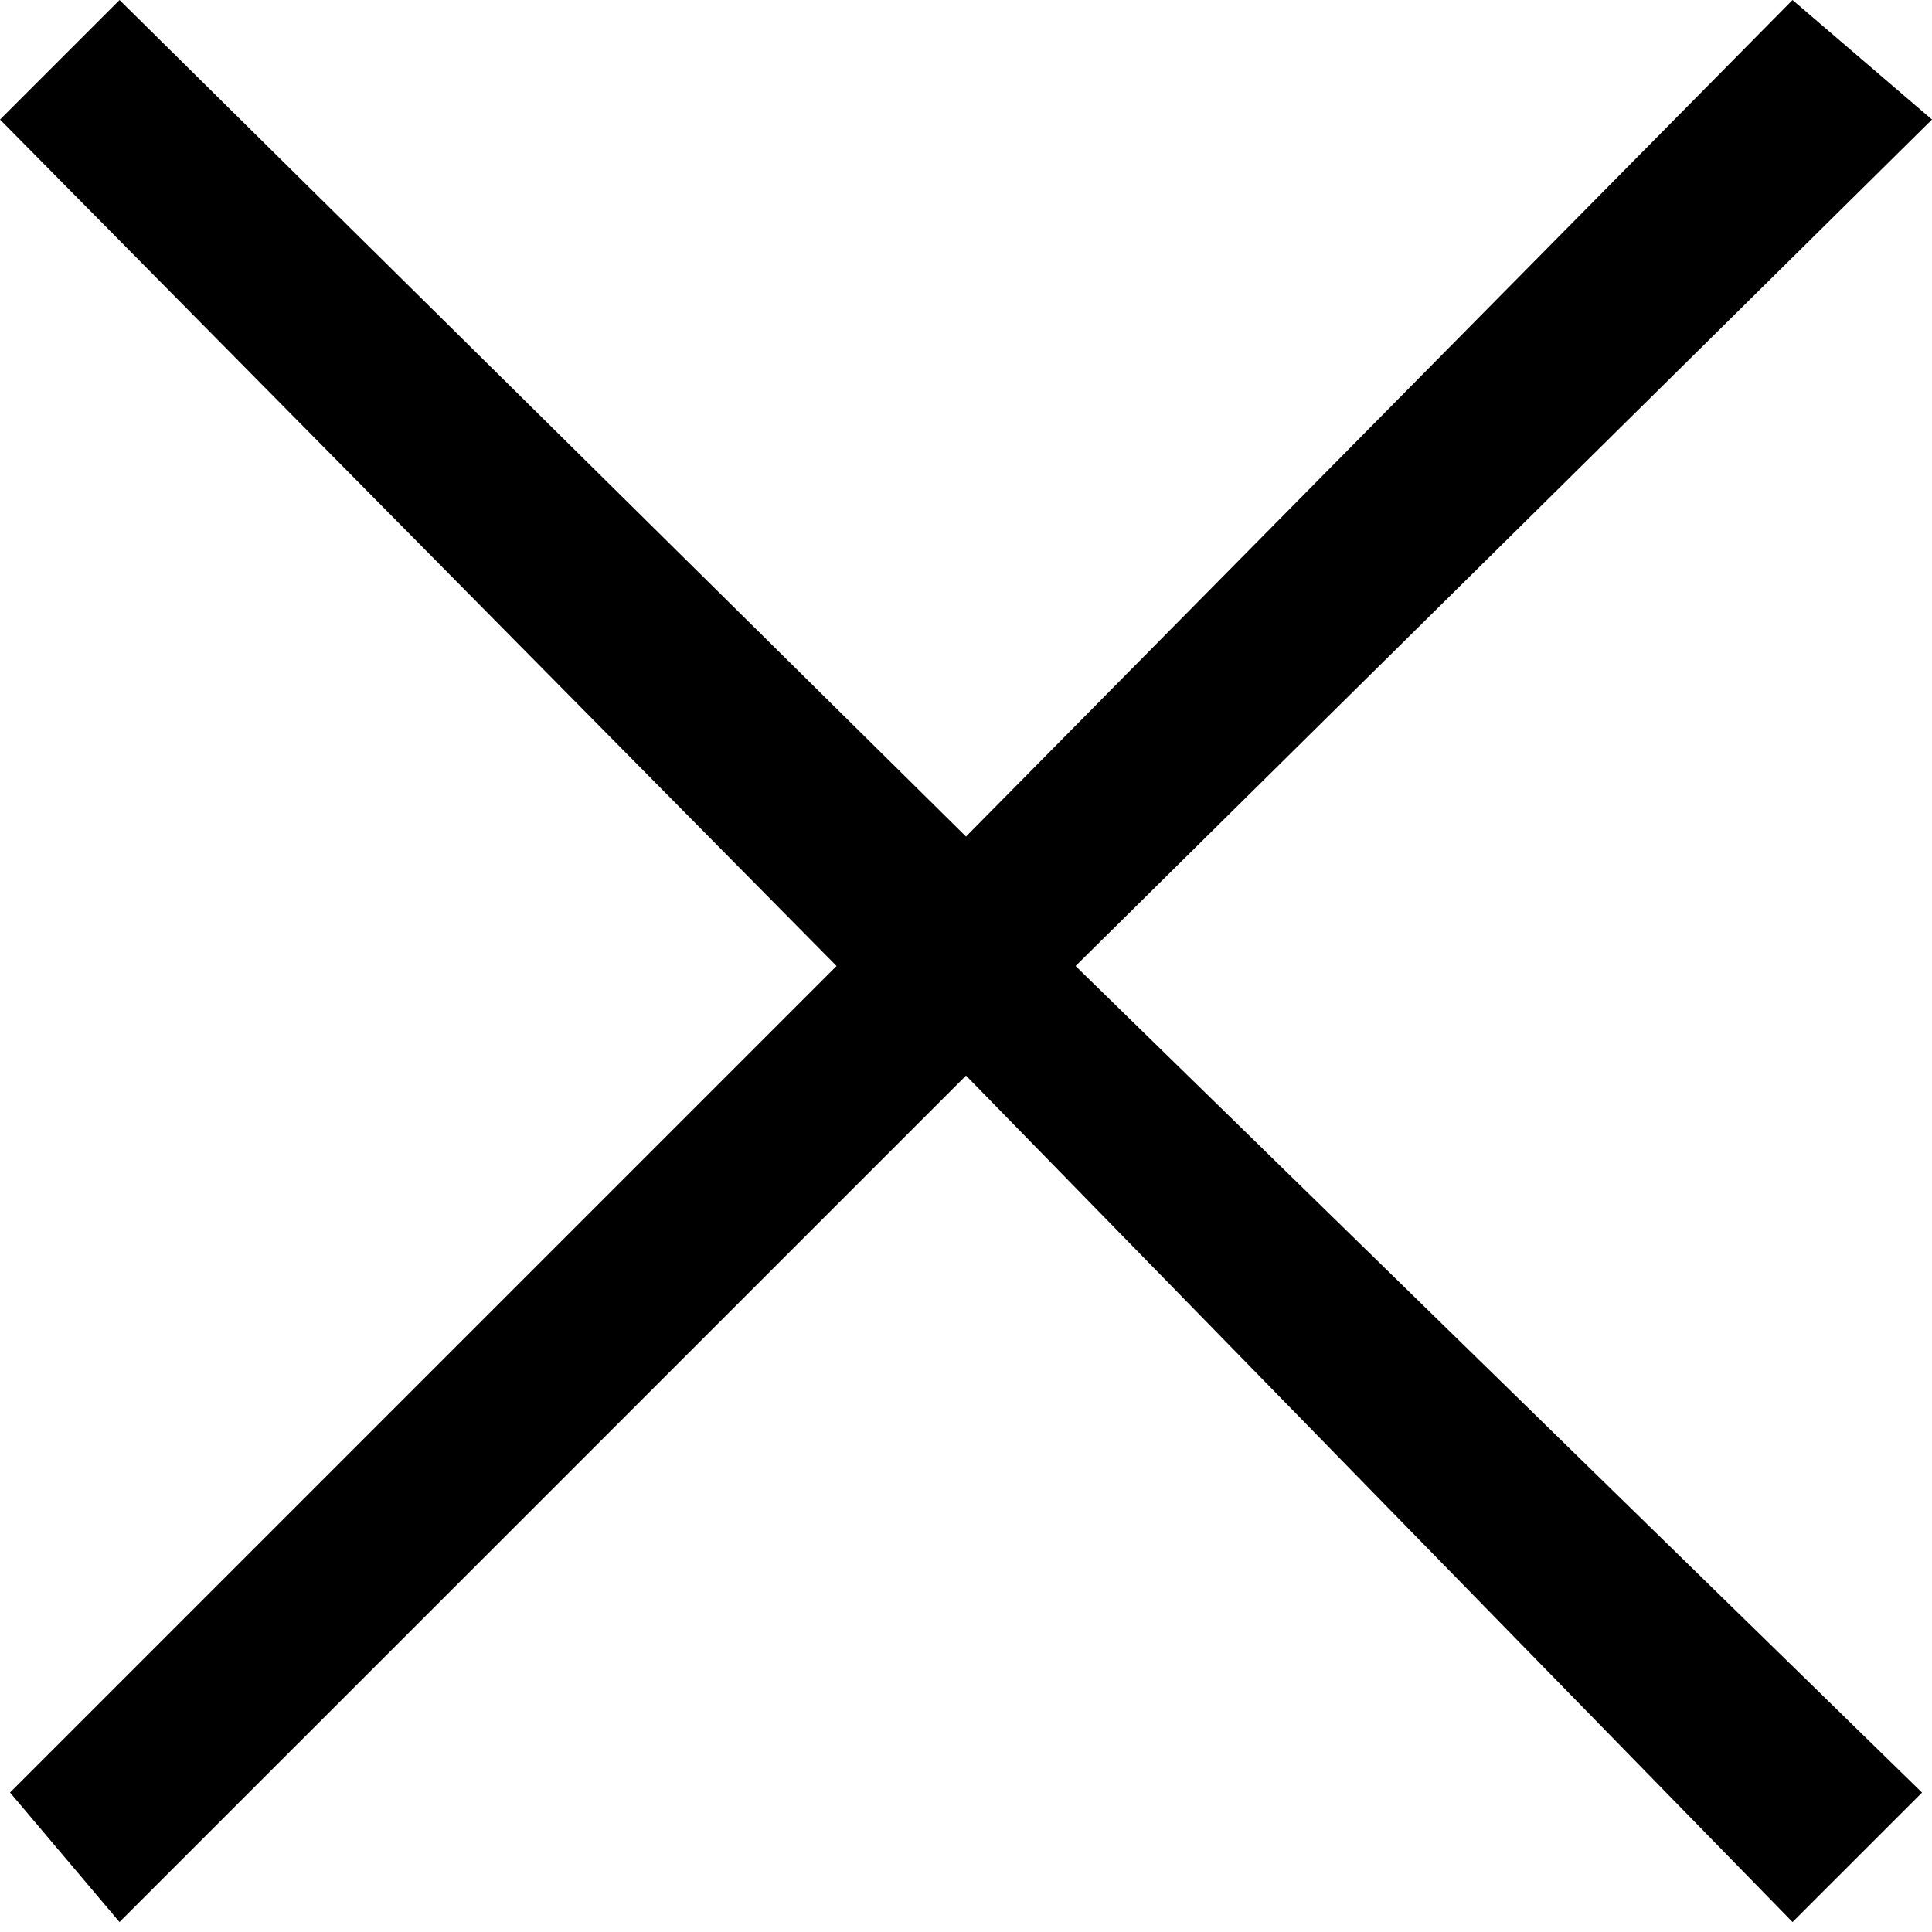 <svg xmlns="http://www.w3.org/2000/svg" aria-hidden="true" class="icon--close" viewBox="0 0 32 32"><path fill-rule="evenodd" d="M1.98 0 0 1.98 13.856 16 .166 29.69l1.813 2.145L16 17.815l13.69 14.02 2.145-2.144L17.815 16 32 1.98 29.69 0 16 13.856"/></svg>